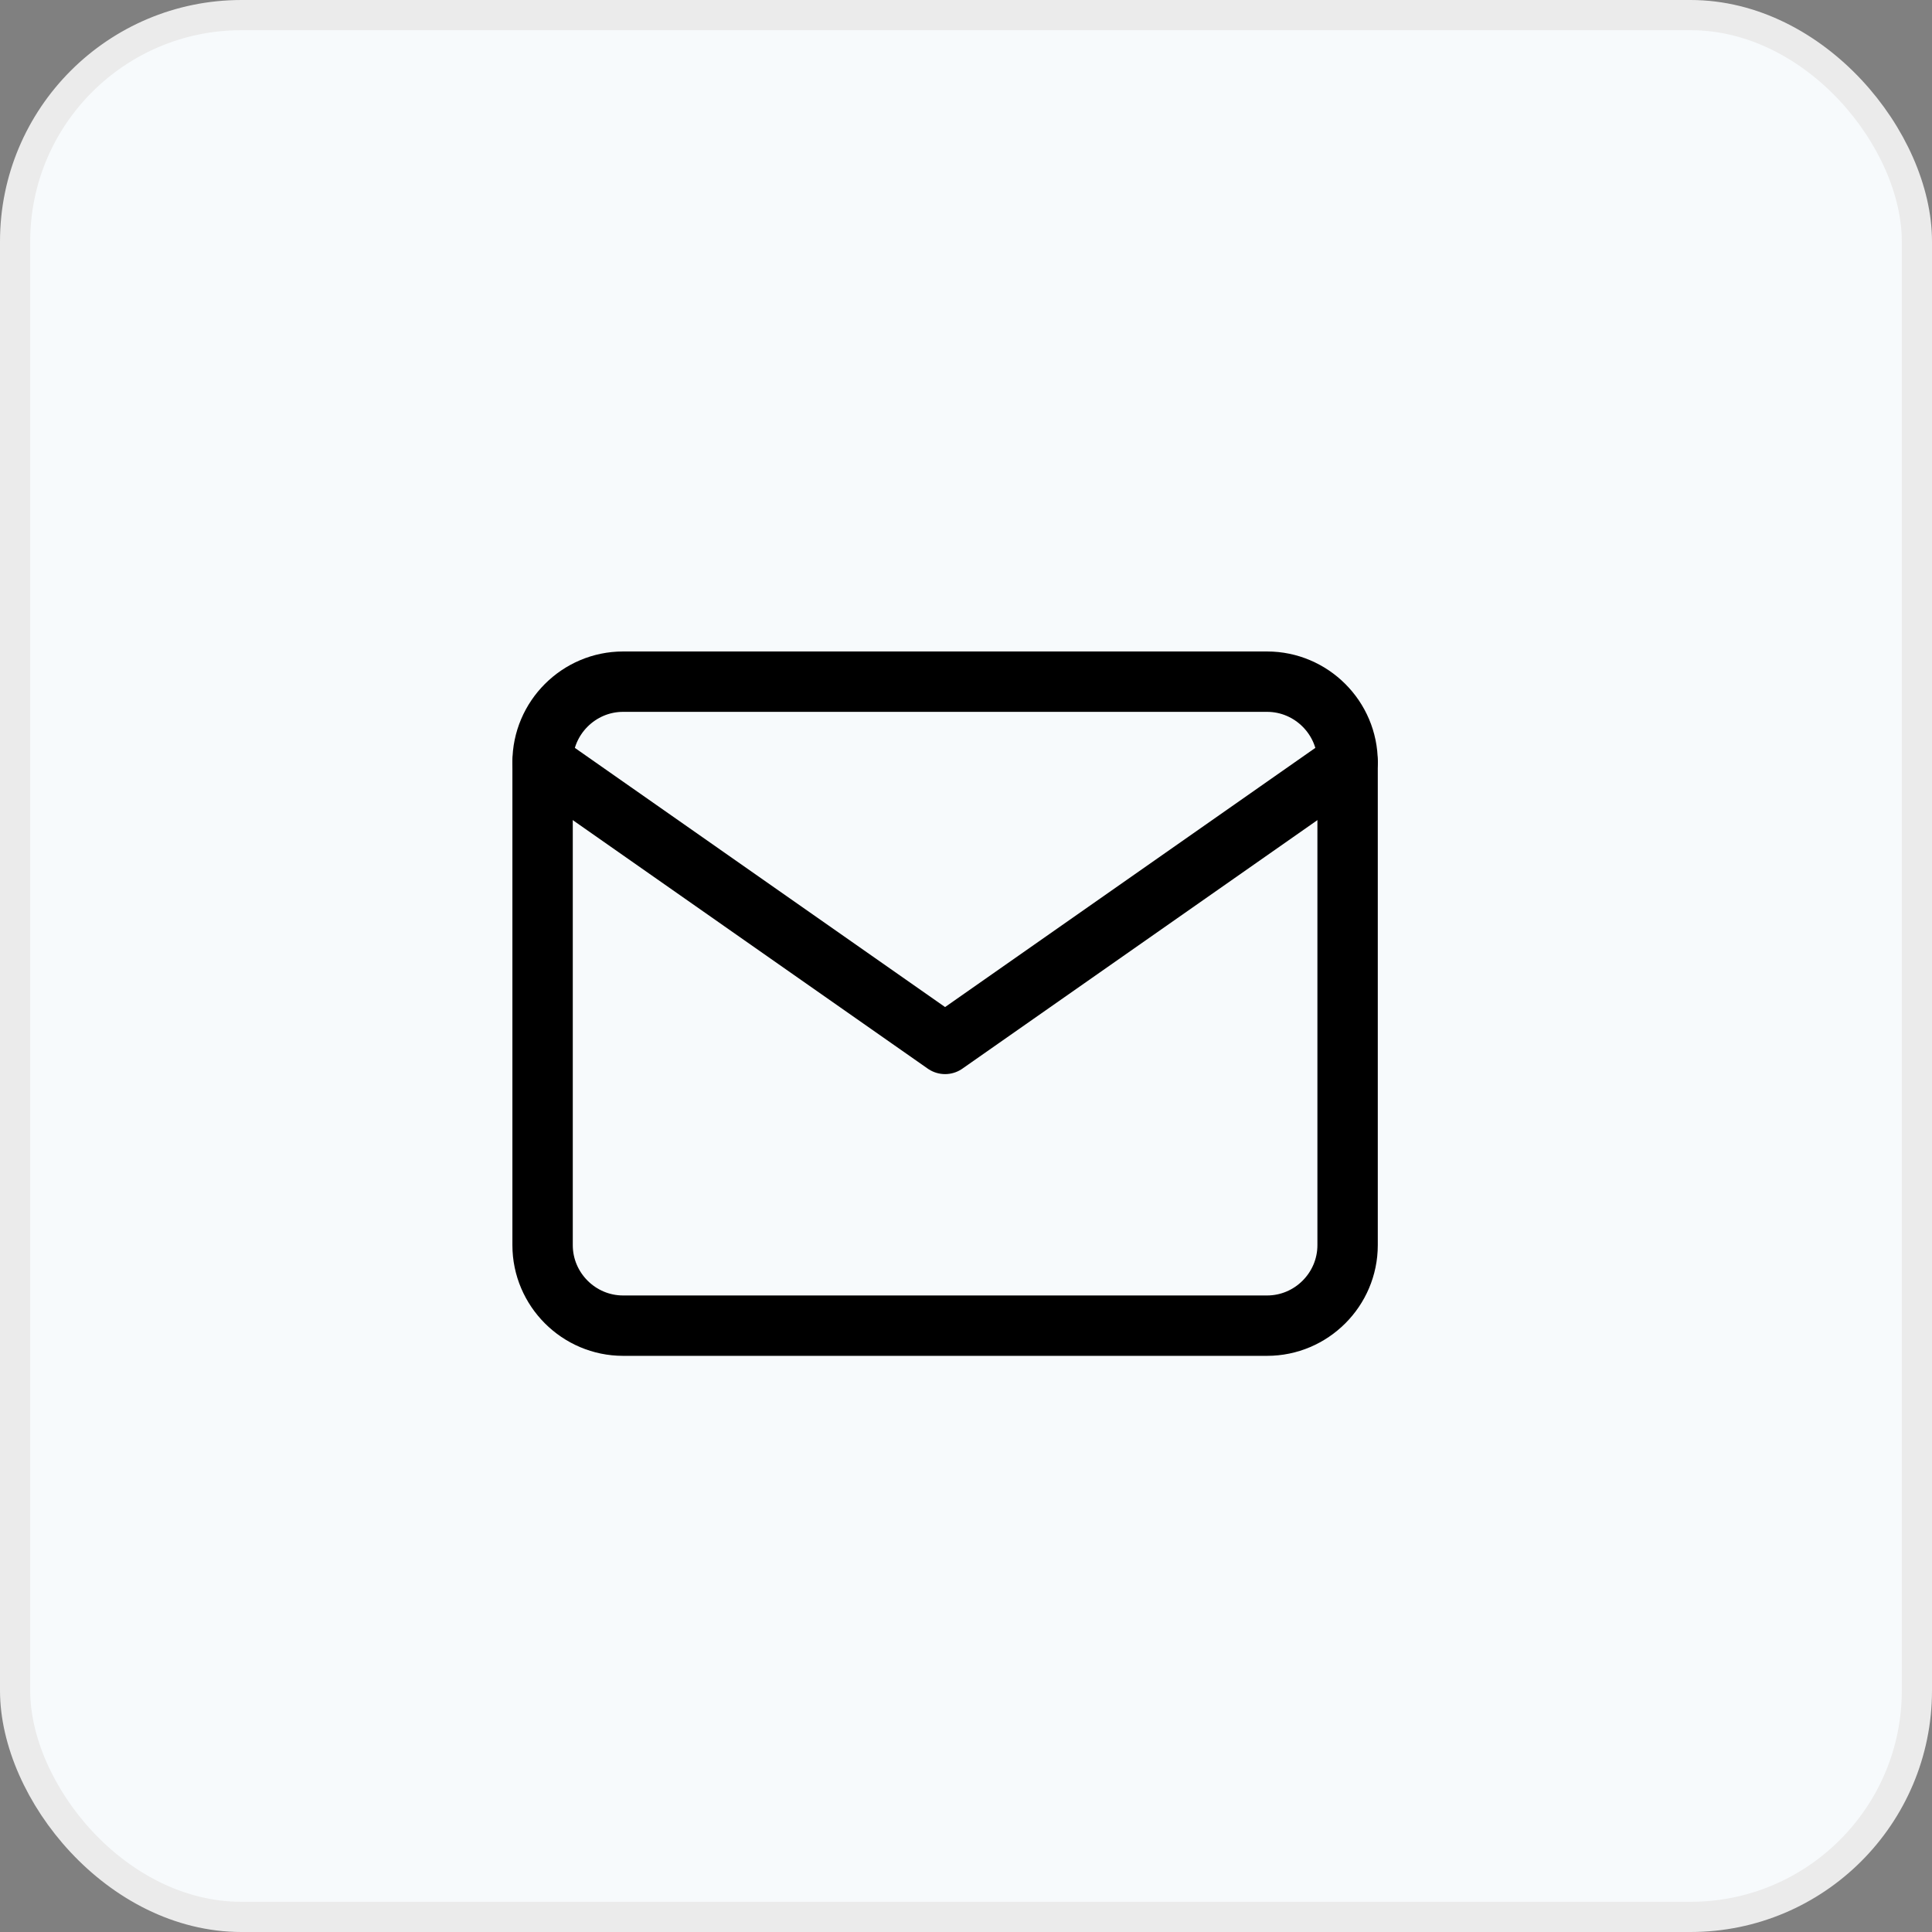 <svg width="64" height="64" viewBox="0 0 64 64" fill="none" xmlns="http://www.w3.org/2000/svg">
<rect x="0" y="0" width="64" height="64" fill="#808080" stroke="none"/>
<rect x="0.5" y="0.5" width="63" height="63" rx="7.5" fill="#F7FAFC" stroke="#EBEBEB"/>
<path d="M20.64 22.581H41.974C43.441 22.581 44.641 23.781 44.641 25.247V41.247C44.641 42.714 43.441 43.914 41.974 43.914H20.64C19.174 43.914 17.974 42.714 17.974 41.247V25.247C17.974 23.781 19.174 22.581 20.64 22.581Z" stroke="black" stroke-width="2" stroke-linecap="round" stroke-linejoin="round"/>
<path d="M44.641 25.247L31.307 34.581L17.974 25.247" stroke="black" stroke-width="2" stroke-linecap="round" stroke-linejoin="round"/>
</svg>
